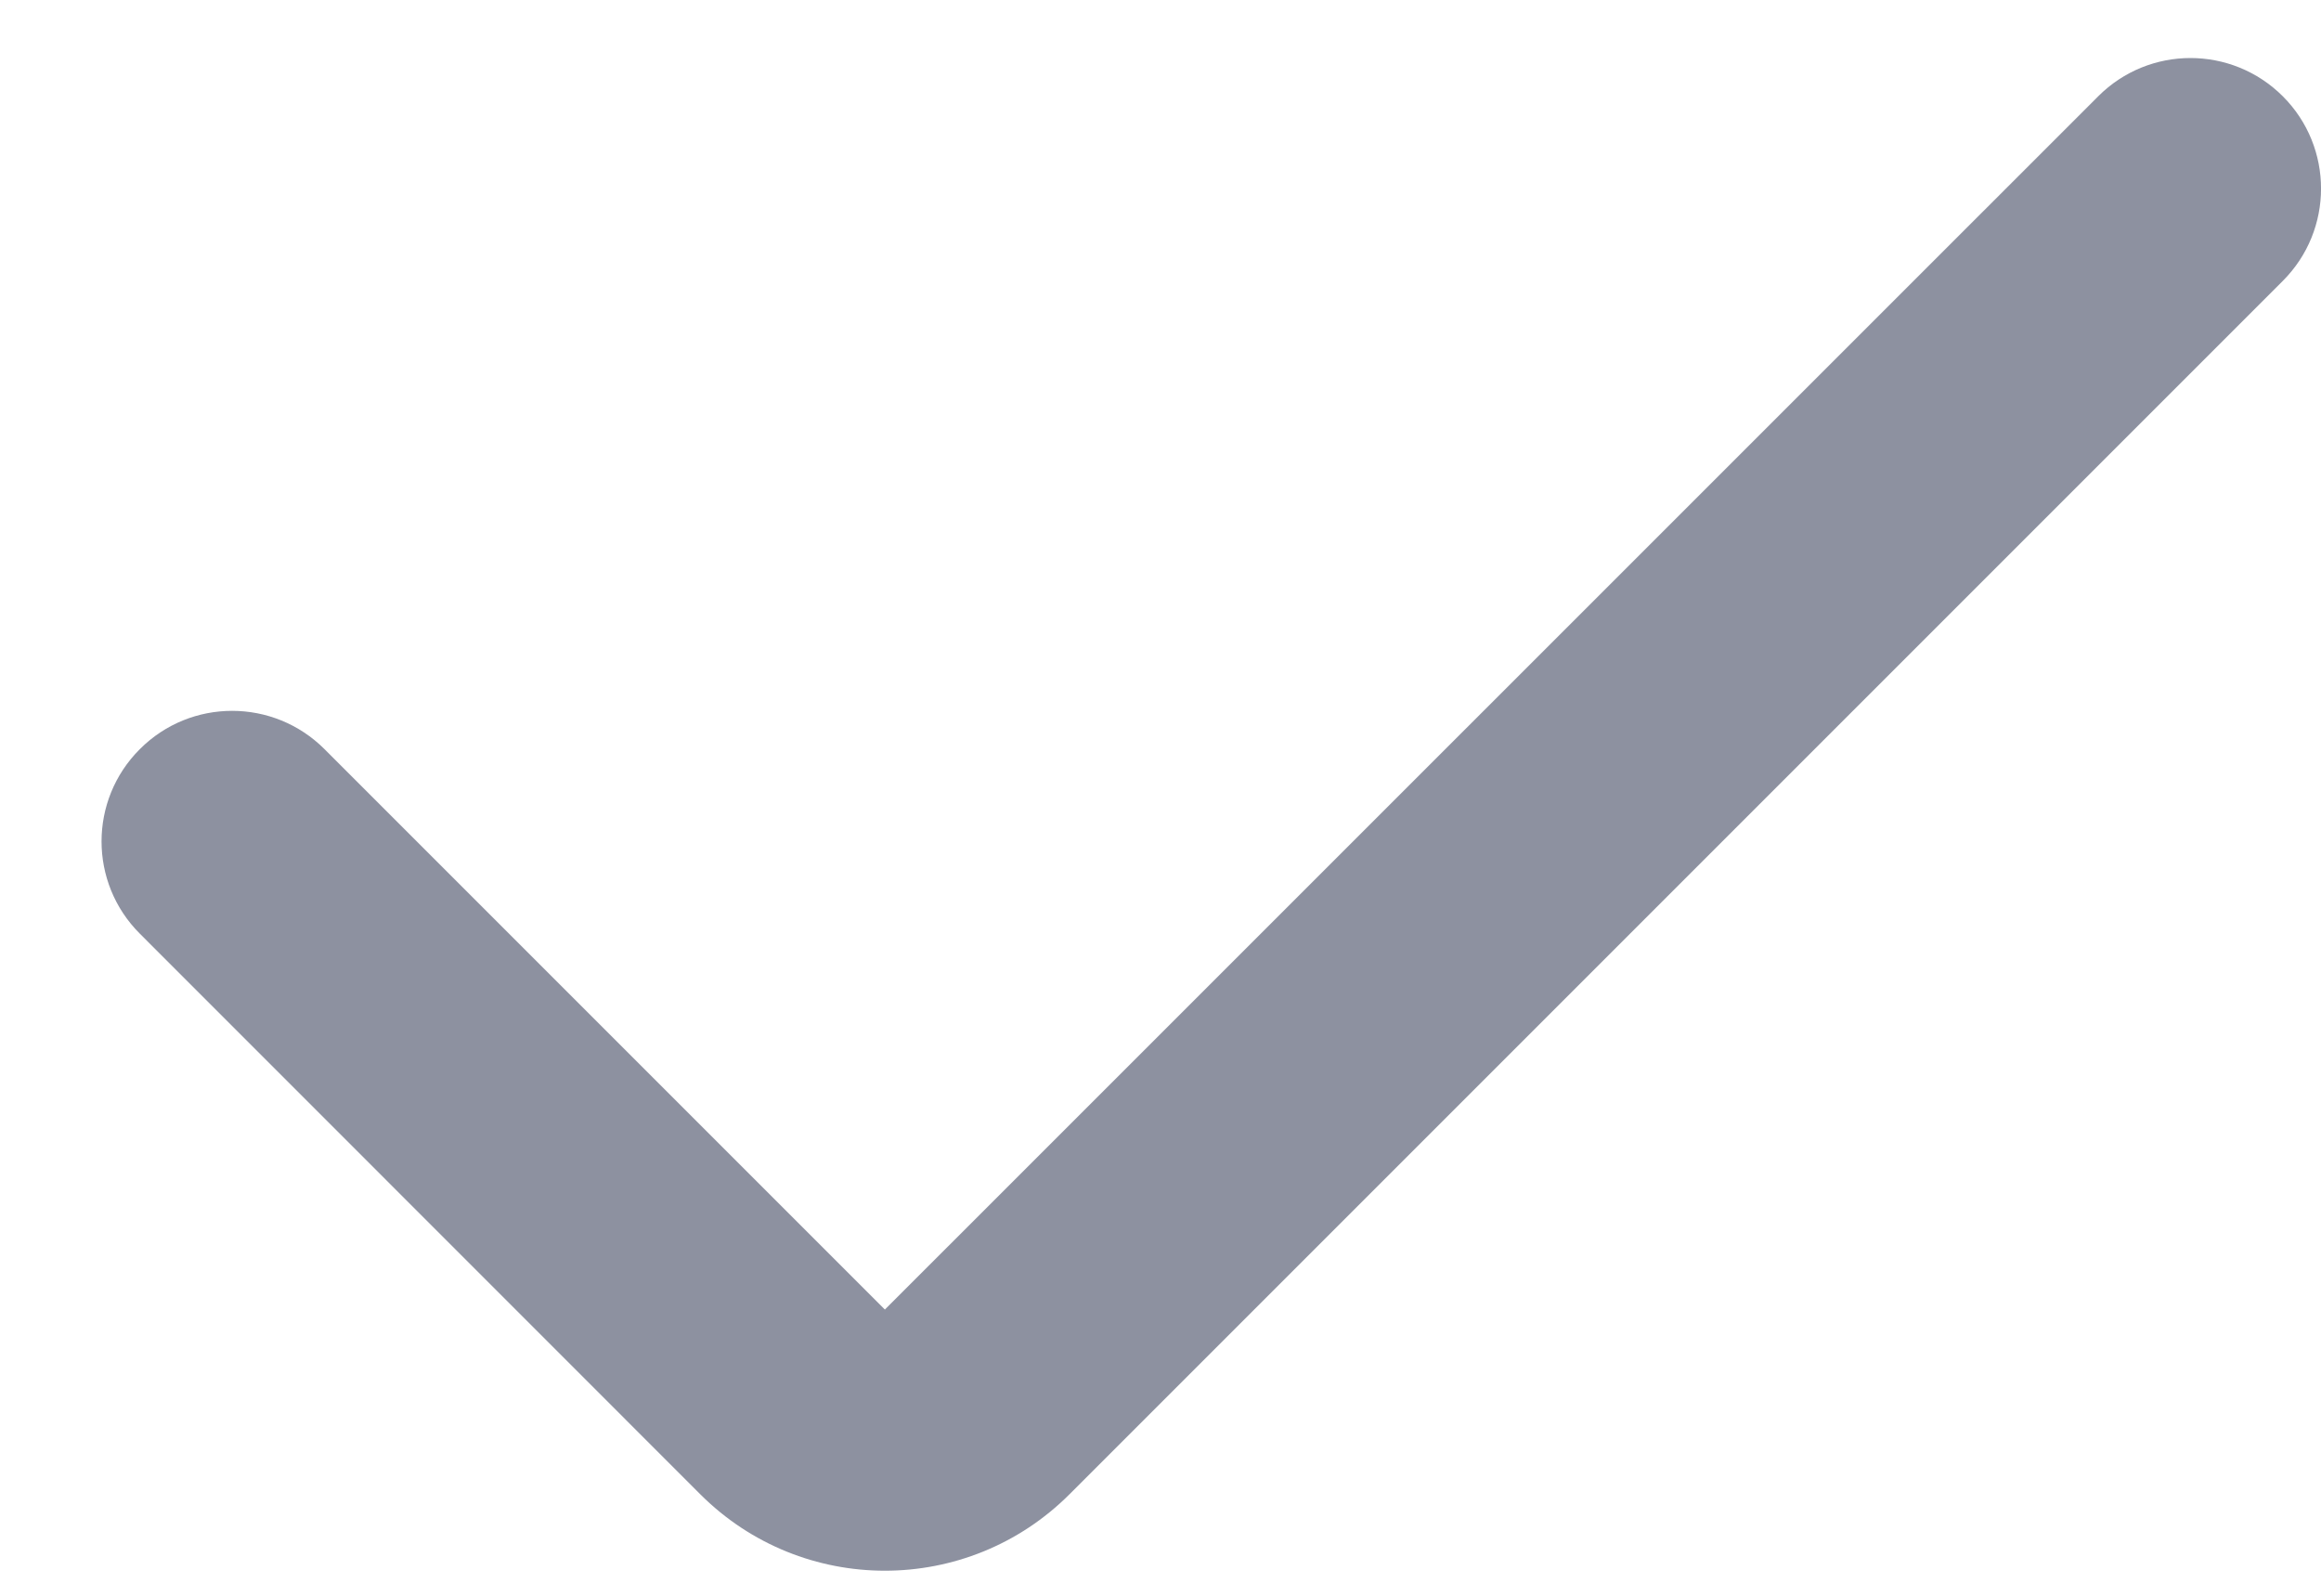 <svg width="16" height="11" viewBox="0 0 16 11" fill="none" xmlns="http://www.w3.org/2000/svg">
<path fill-rule="evenodd" clip-rule="evenodd" d="M15.737 0.664C16.088 1.015 16.088 1.585 15.737 1.936L7.373 10.3C6.67 11.003 5.53 11.003 4.827 10.3L0.964 6.436C0.612 6.085 0.612 5.515 0.964 5.164C1.315 4.812 1.885 4.812 2.237 5.164L6.1 9.027L14.464 0.664C14.815 0.312 15.385 0.312 15.737 0.664Z" fill="#8D91A0"/>
</svg>
